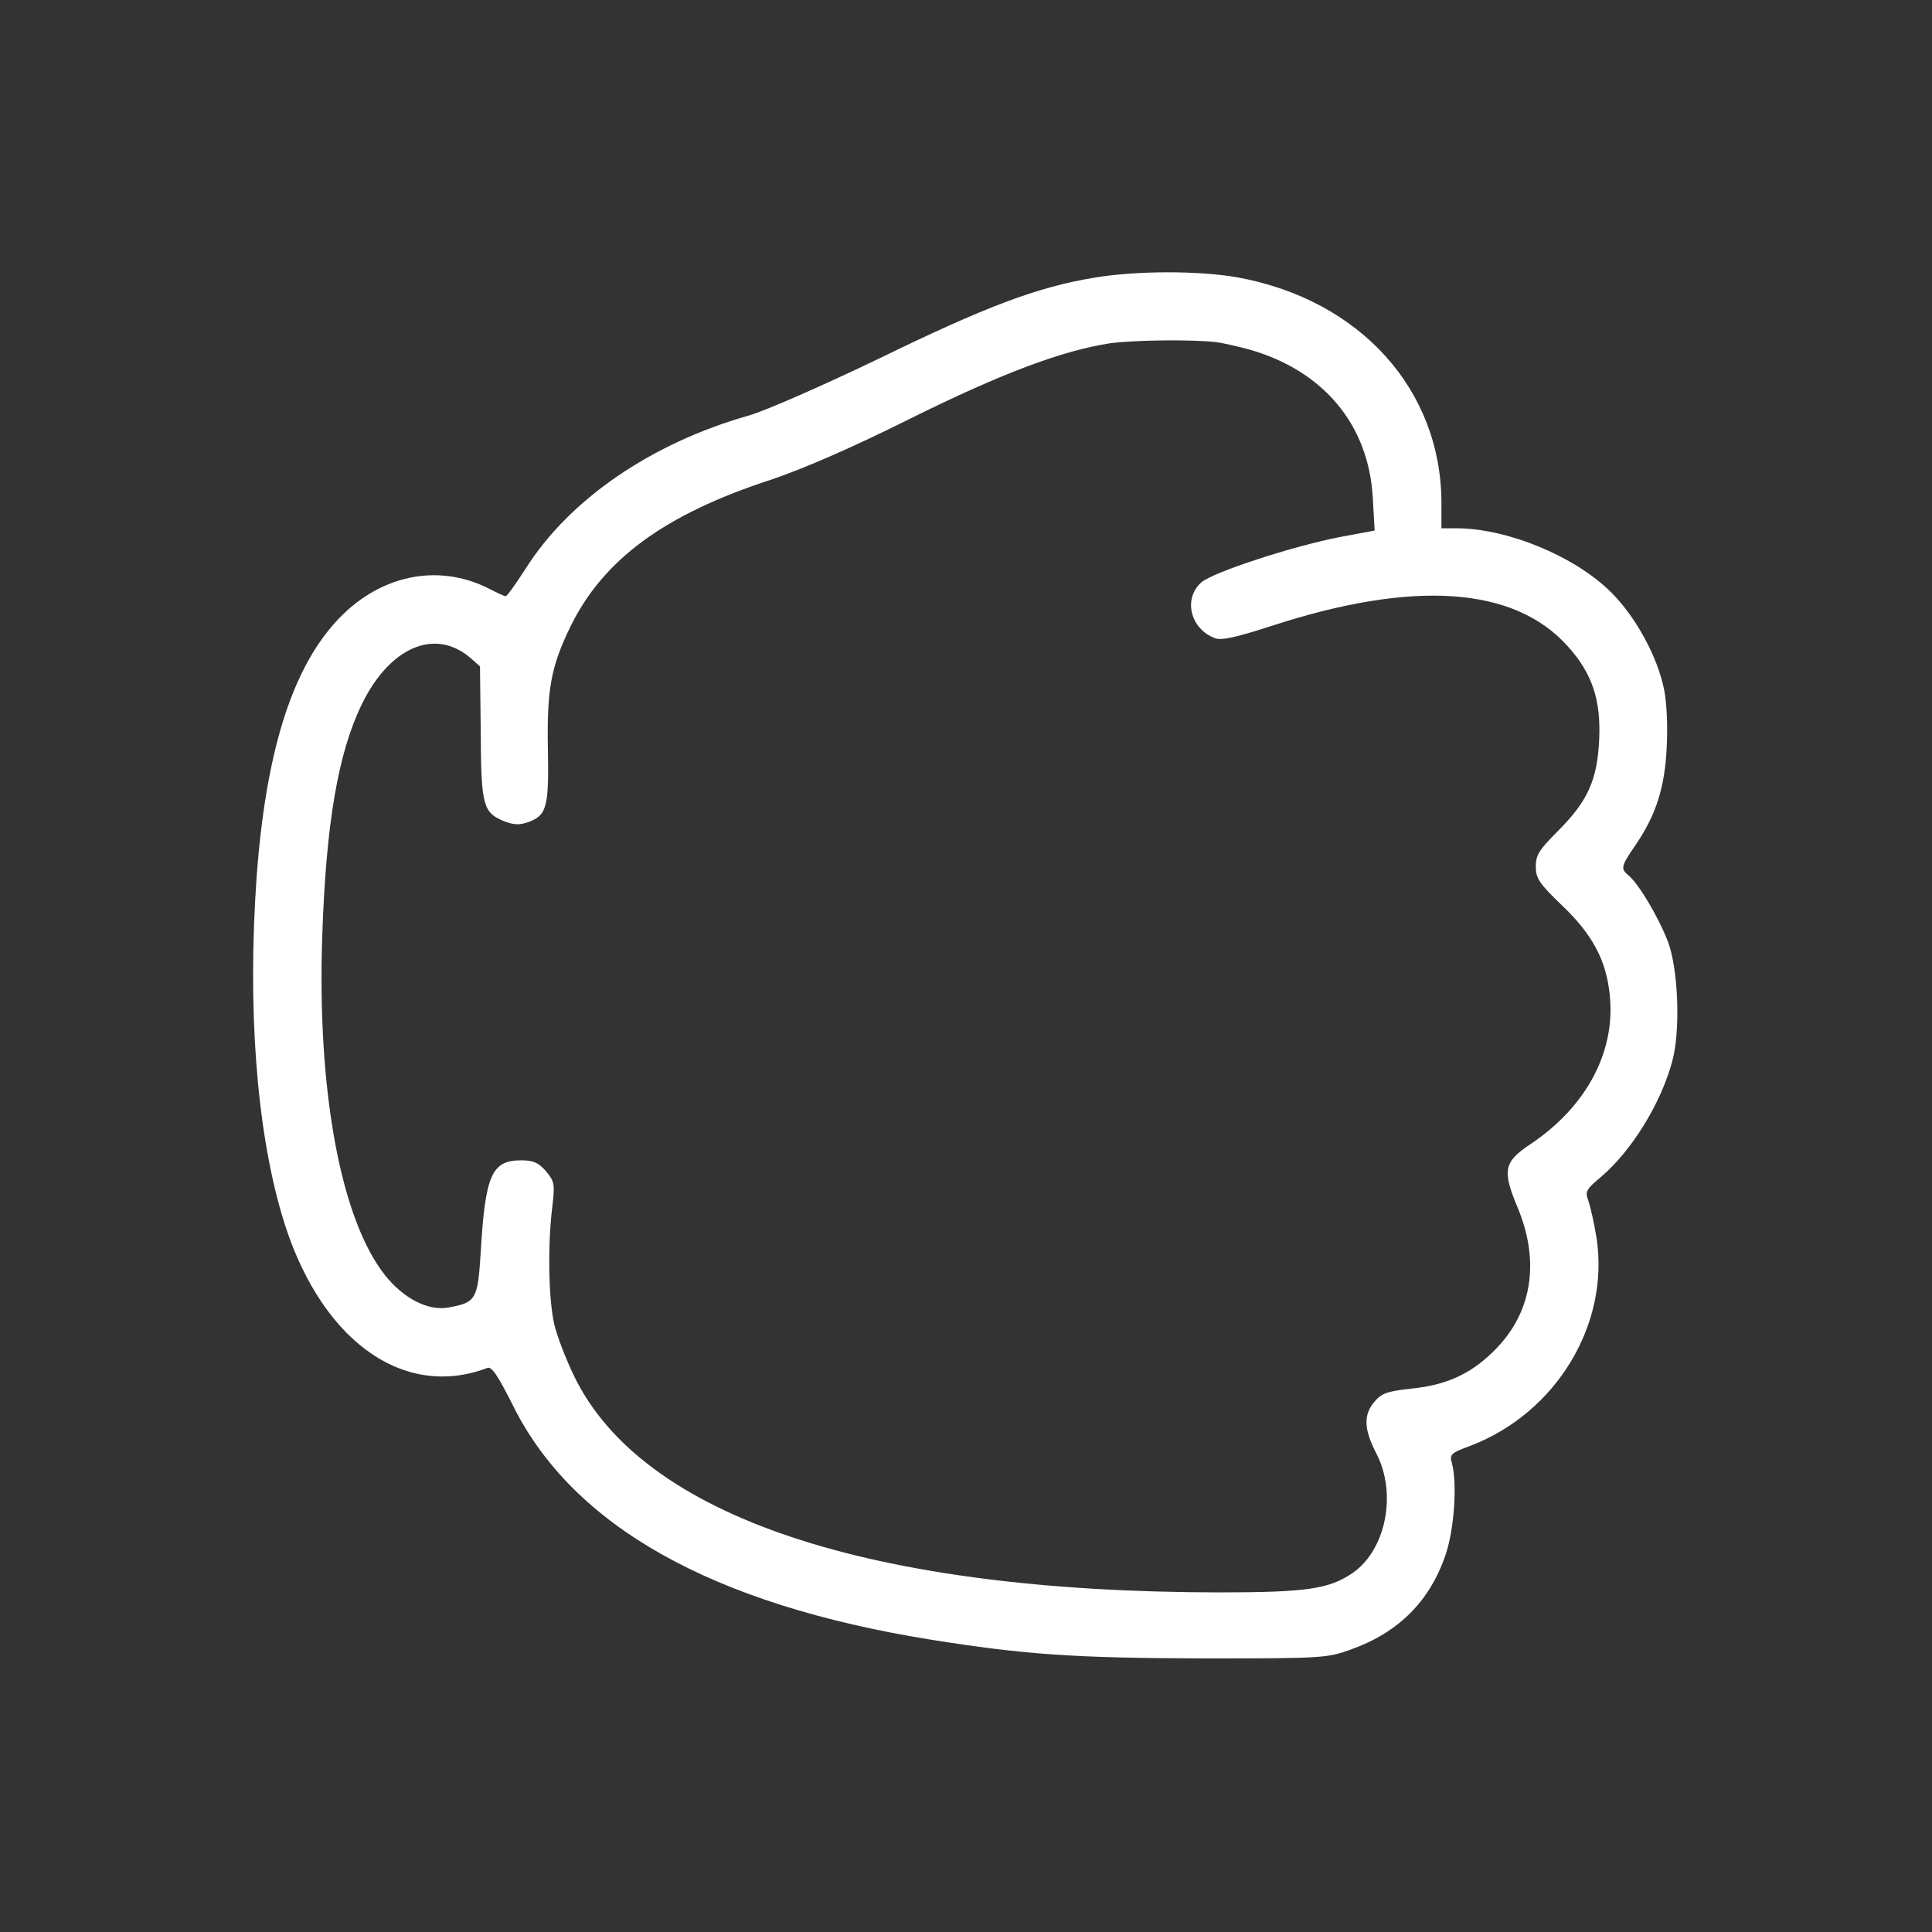 <svg width="100" height="100" viewBox="0 0 100 100" fill="none" xmlns="http://www.w3.org/2000/svg">
<rect x="0" y="0" width="100" height="100" fill="#333333" stroke="none"/>
<g id="fist_7467411 1">
<g id="Group">
<path id="Vector" d="M64.043 14.355C70.391 15.508 74.59 20.156 74.609 26.016V27.344H75.43C78.066 27.363 81.543 28.809 83.398 30.664C84.668 31.934 85.781 33.965 86.133 35.684C86.269 36.348 86.328 37.578 86.269 38.672C86.172 40.781 85.703 42.207 84.648 43.75C83.887 44.863 83.867 44.961 84.316 45.332C84.824 45.762 85.84 47.461 86.328 48.73C86.875 50.156 86.992 53.398 86.543 54.98C85.938 57.168 84.453 59.551 82.891 60.898C82.07 61.582 82.031 61.68 82.227 62.188C82.324 62.48 82.519 63.34 82.637 64.082C83.32 68.555 80.547 73.125 76.133 74.824C75.078 75.215 75.019 75.273 75.156 75.762C75.43 76.777 75.273 79.16 74.824 80.469C74.023 82.852 72.402 84.492 69.941 85.371C68.691 85.82 68.516 85.84 62.305 85.84C55.605 85.82 53.027 85.644 48.145 84.863C36.875 83.047 29.648 79.004 26.543 72.734C25.781 71.211 25.449 70.723 25.234 70.801C20.781 72.5 16.426 69.238 14.57 62.812C13.262 58.32 12.812 52.109 13.281 45.41C13.75 39.043 15.059 34.766 17.344 32.227C19.531 29.785 22.617 29.102 25.312 30.469C25.723 30.684 26.113 30.859 26.172 30.859C26.25 30.859 26.699 30.215 27.207 29.434C29.473 25.84 33.73 22.93 38.77 21.504C39.648 21.25 42.578 19.961 45.508 18.555C51.035 15.859 53.691 14.863 56.621 14.375C58.828 14.004 62.051 14.004 64.043 14.355ZM57.422 17.773C54.941 18.164 51.855 19.316 47.09 21.68C44.082 23.184 41.543 24.277 39.922 24.824C34.395 26.621 31.211 28.965 29.512 32.461C28.516 34.512 28.301 35.703 28.359 38.77C28.418 41.797 28.301 42.207 27.324 42.559C26.875 42.715 26.582 42.695 26.074 42.5C25 42.051 24.902 41.68 24.883 37.91L24.844 34.492L24.336 34.043C22.52 32.5 20.195 33.477 18.75 36.406C17.5 38.945 16.875 42.617 16.68 48.438C16.406 56.445 17.637 63.105 19.922 65.996C20.879 67.207 22.168 67.871 23.203 67.676C24.648 67.422 24.727 67.266 24.883 64.805C25.117 60.82 25.449 60.059 26.973 60.059C27.617 60.059 27.871 60.176 28.262 60.625C28.711 61.172 28.73 61.27 28.574 62.578C28.34 64.551 28.398 67.305 28.691 68.555C28.828 69.141 29.297 70.371 29.727 71.25C33.262 78.496 44.961 82.402 63.086 82.422C67.637 82.422 68.789 82.246 70 81.426C71.738 80.234 72.324 77.305 71.231 75.215C70.586 73.965 70.566 73.223 71.152 72.539C71.523 72.109 71.816 72.012 73.047 71.875C74.824 71.699 76.094 71.133 77.266 69.981C79.297 68.027 79.746 65.332 78.535 62.461C77.754 60.586 77.832 60.137 79.219 59.219C82.109 57.285 83.633 54.434 83.32 51.504C83.144 49.707 82.422 48.359 80.84 46.855C79.668 45.723 79.492 45.469 79.492 44.844C79.492 44.258 79.668 43.984 80.625 43.027C82.188 41.465 82.676 40.371 82.773 38.281C82.871 36.211 82.402 34.844 81.152 33.457C78.379 30.352 73.164 30 65.801 32.402C63.926 33.008 63.203 33.164 62.871 33.027C61.602 32.539 61.23 30.977 62.188 30.137C62.812 29.609 66.934 28.262 69.375 27.793L71.152 27.461L71.055 25.762C70.84 21.973 68.496 19.18 64.648 18.086C64.062 17.93 63.301 17.754 62.988 17.715C61.777 17.559 58.652 17.598 57.422 17.773Z" fill="white"/>
</g>
</g>
</svg>

